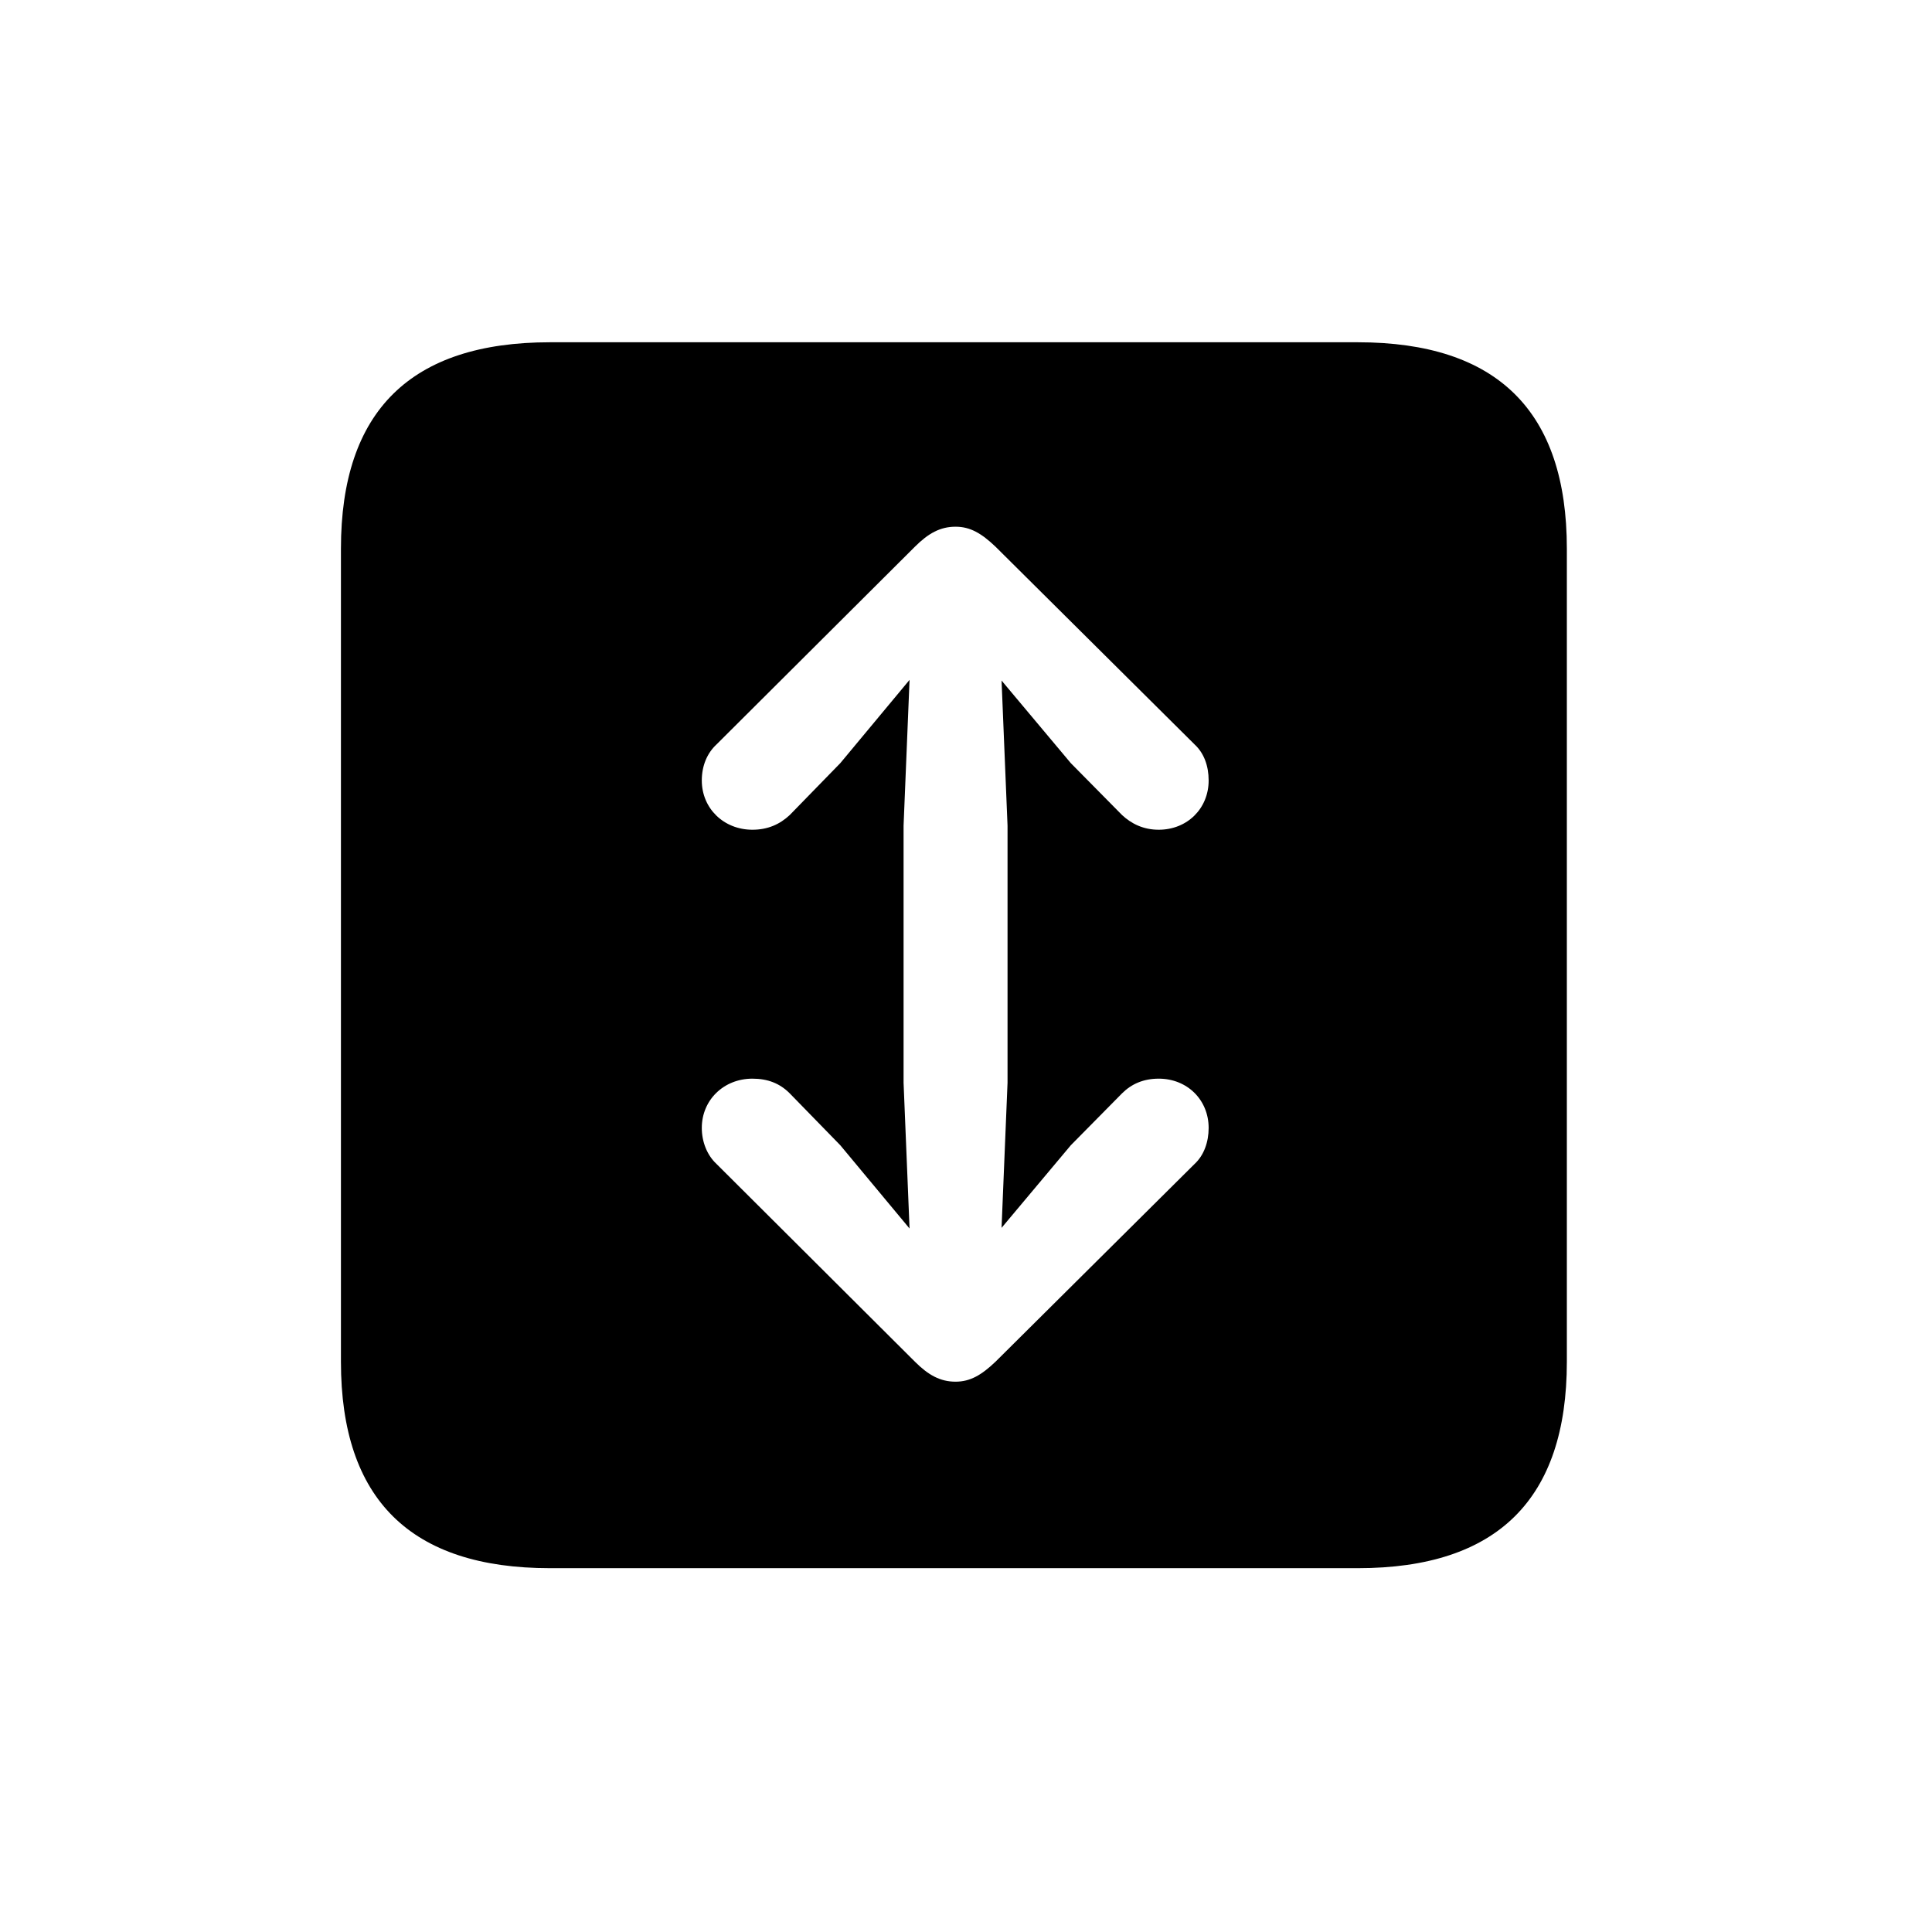<!-- Generated by IcoMoon.io -->
<svg version="1.1" xmlns="http://www.w3.org/2000/svg" width="32" height="32" viewBox="0 0 32 32">
<title>arrow-up-and-down-square-fill</title>
<path d="M9.11 25.974h13.379c2.316 0 3.463-1.147 3.463-3.419v-13.467c0-2.272-1.147-3.419-3.463-3.419h-13.379c-2.305 0-3.463 1.136-3.463 3.419v13.467c0 2.283 1.158 3.419 3.463 3.419zM15.827 8.724c0.243 0 0.43 0.11 0.662 0.331l3.298 3.276c0.154 0.143 0.232 0.353 0.232 0.596 0 0.463-0.353 0.816-0.827 0.816-0.254 0-0.452-0.099-0.607-0.243l-0.849-0.86-1.147-1.368 0.099 2.404v4.257l-0.099 2.404 1.147-1.368 0.849-0.86c0.154-0.154 0.353-0.243 0.607-0.243 0.474 0 0.827 0.353 0.827 0.816 0 0.232-0.077 0.452-0.232 0.596l-3.298 3.276c-0.232 0.221-0.419 0.331-0.662 0.331-0.254 0-0.452-0.11-0.673-0.331l-3.287-3.276c-0.154-0.143-0.243-0.364-0.243-0.596 0-0.463 0.364-0.816 0.838-0.816 0.254 0 0.452 0.077 0.618 0.243l0.838 0.86 1.147 1.379-0.099-2.415v-4.257l0.099-2.415-1.147 1.379-0.838 0.86c-0.165 0.154-0.364 0.243-0.618 0.243-0.474 0-0.838-0.353-0.838-0.816 0-0.243 0.088-0.452 0.243-0.596l3.287-3.276c0.221-0.221 0.419-0.331 0.673-0.331z"></path>
</svg>
